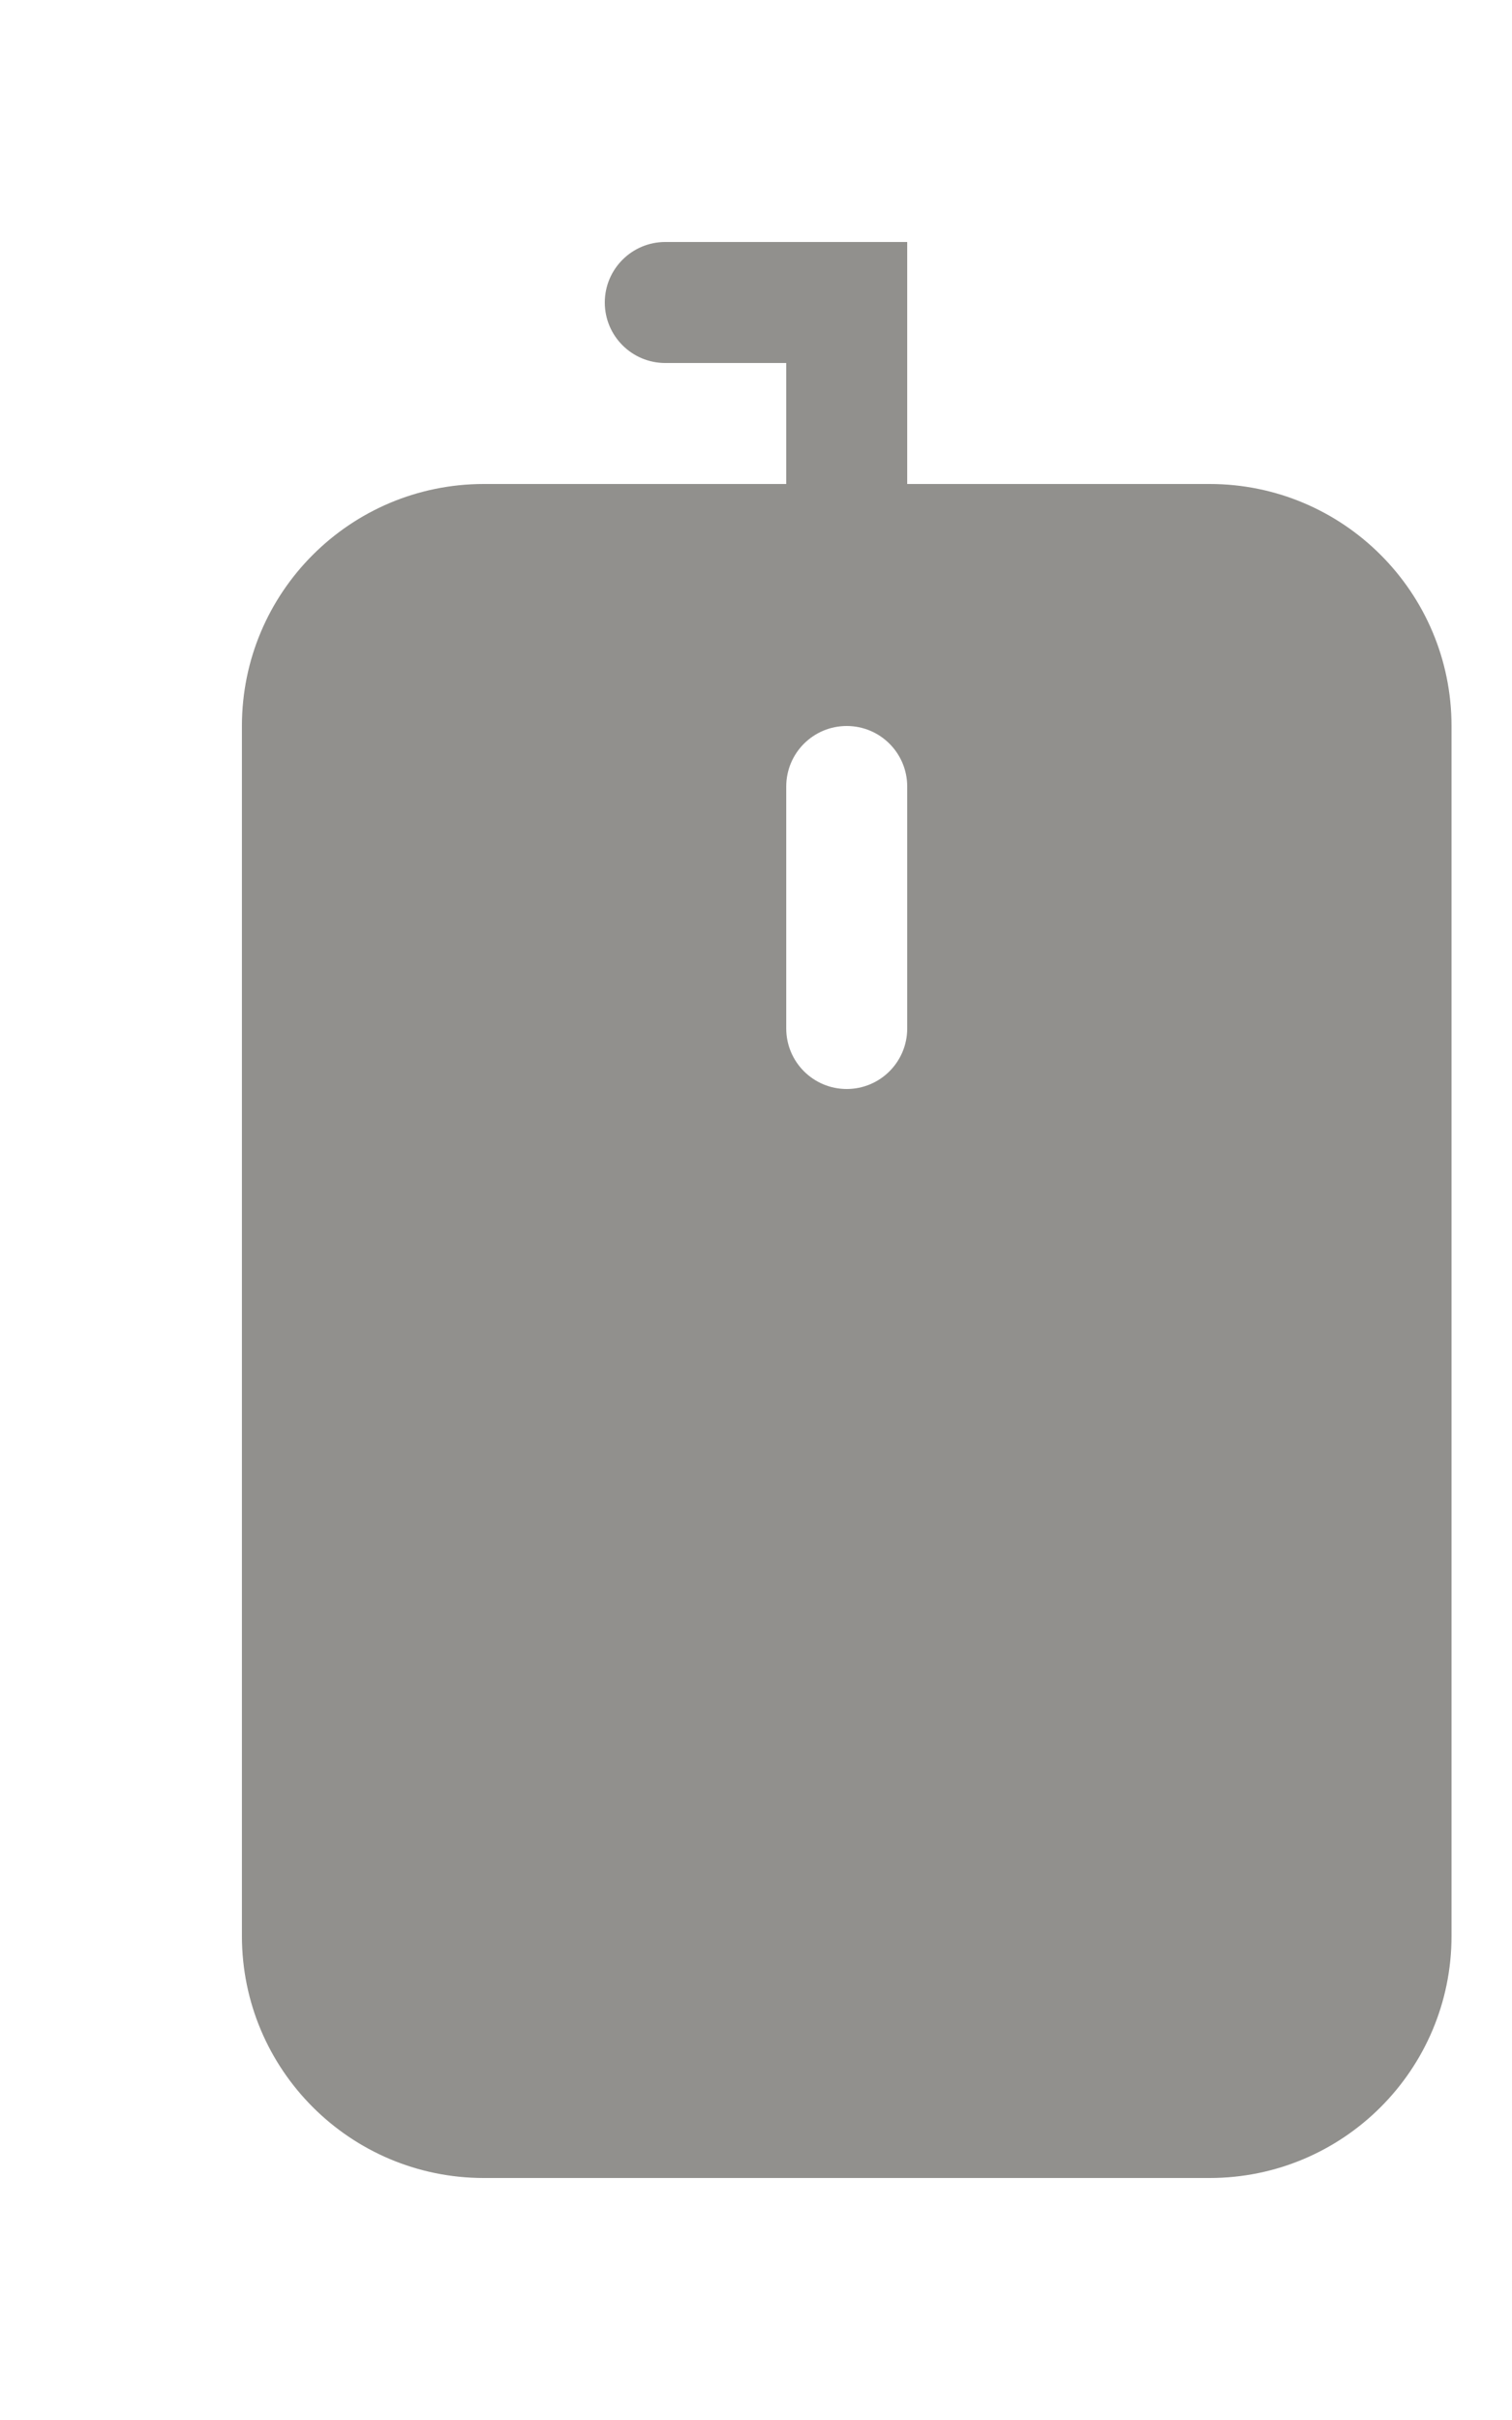 <!-- Generated by IcoMoon.io -->
<svg version="1.1" xmlns="http://www.w3.org/2000/svg" width="25" height="40" viewBox="0 0 25 40">
<title>bm-mouse</title>
<path fill="#91908d" d="M15 17c0 0.553-0.448 1-1 1s-1-0.447-1-1v-4c0-0.553 0.448-1 1-1s1 0.447 1 1v4zM20 8h-5v-4h-4c-0.552 0-1 0.448-1 1 0 0.553 0.448 1 1 1h2v2h-5c-2.209 0-4 1.791-4 4v20c0 2.209 1.791 4 4 4h12c2.209 0 4-1.791 4-4v-20c0-2.209-1.791-4-4-4v0z"></path>
</svg>
